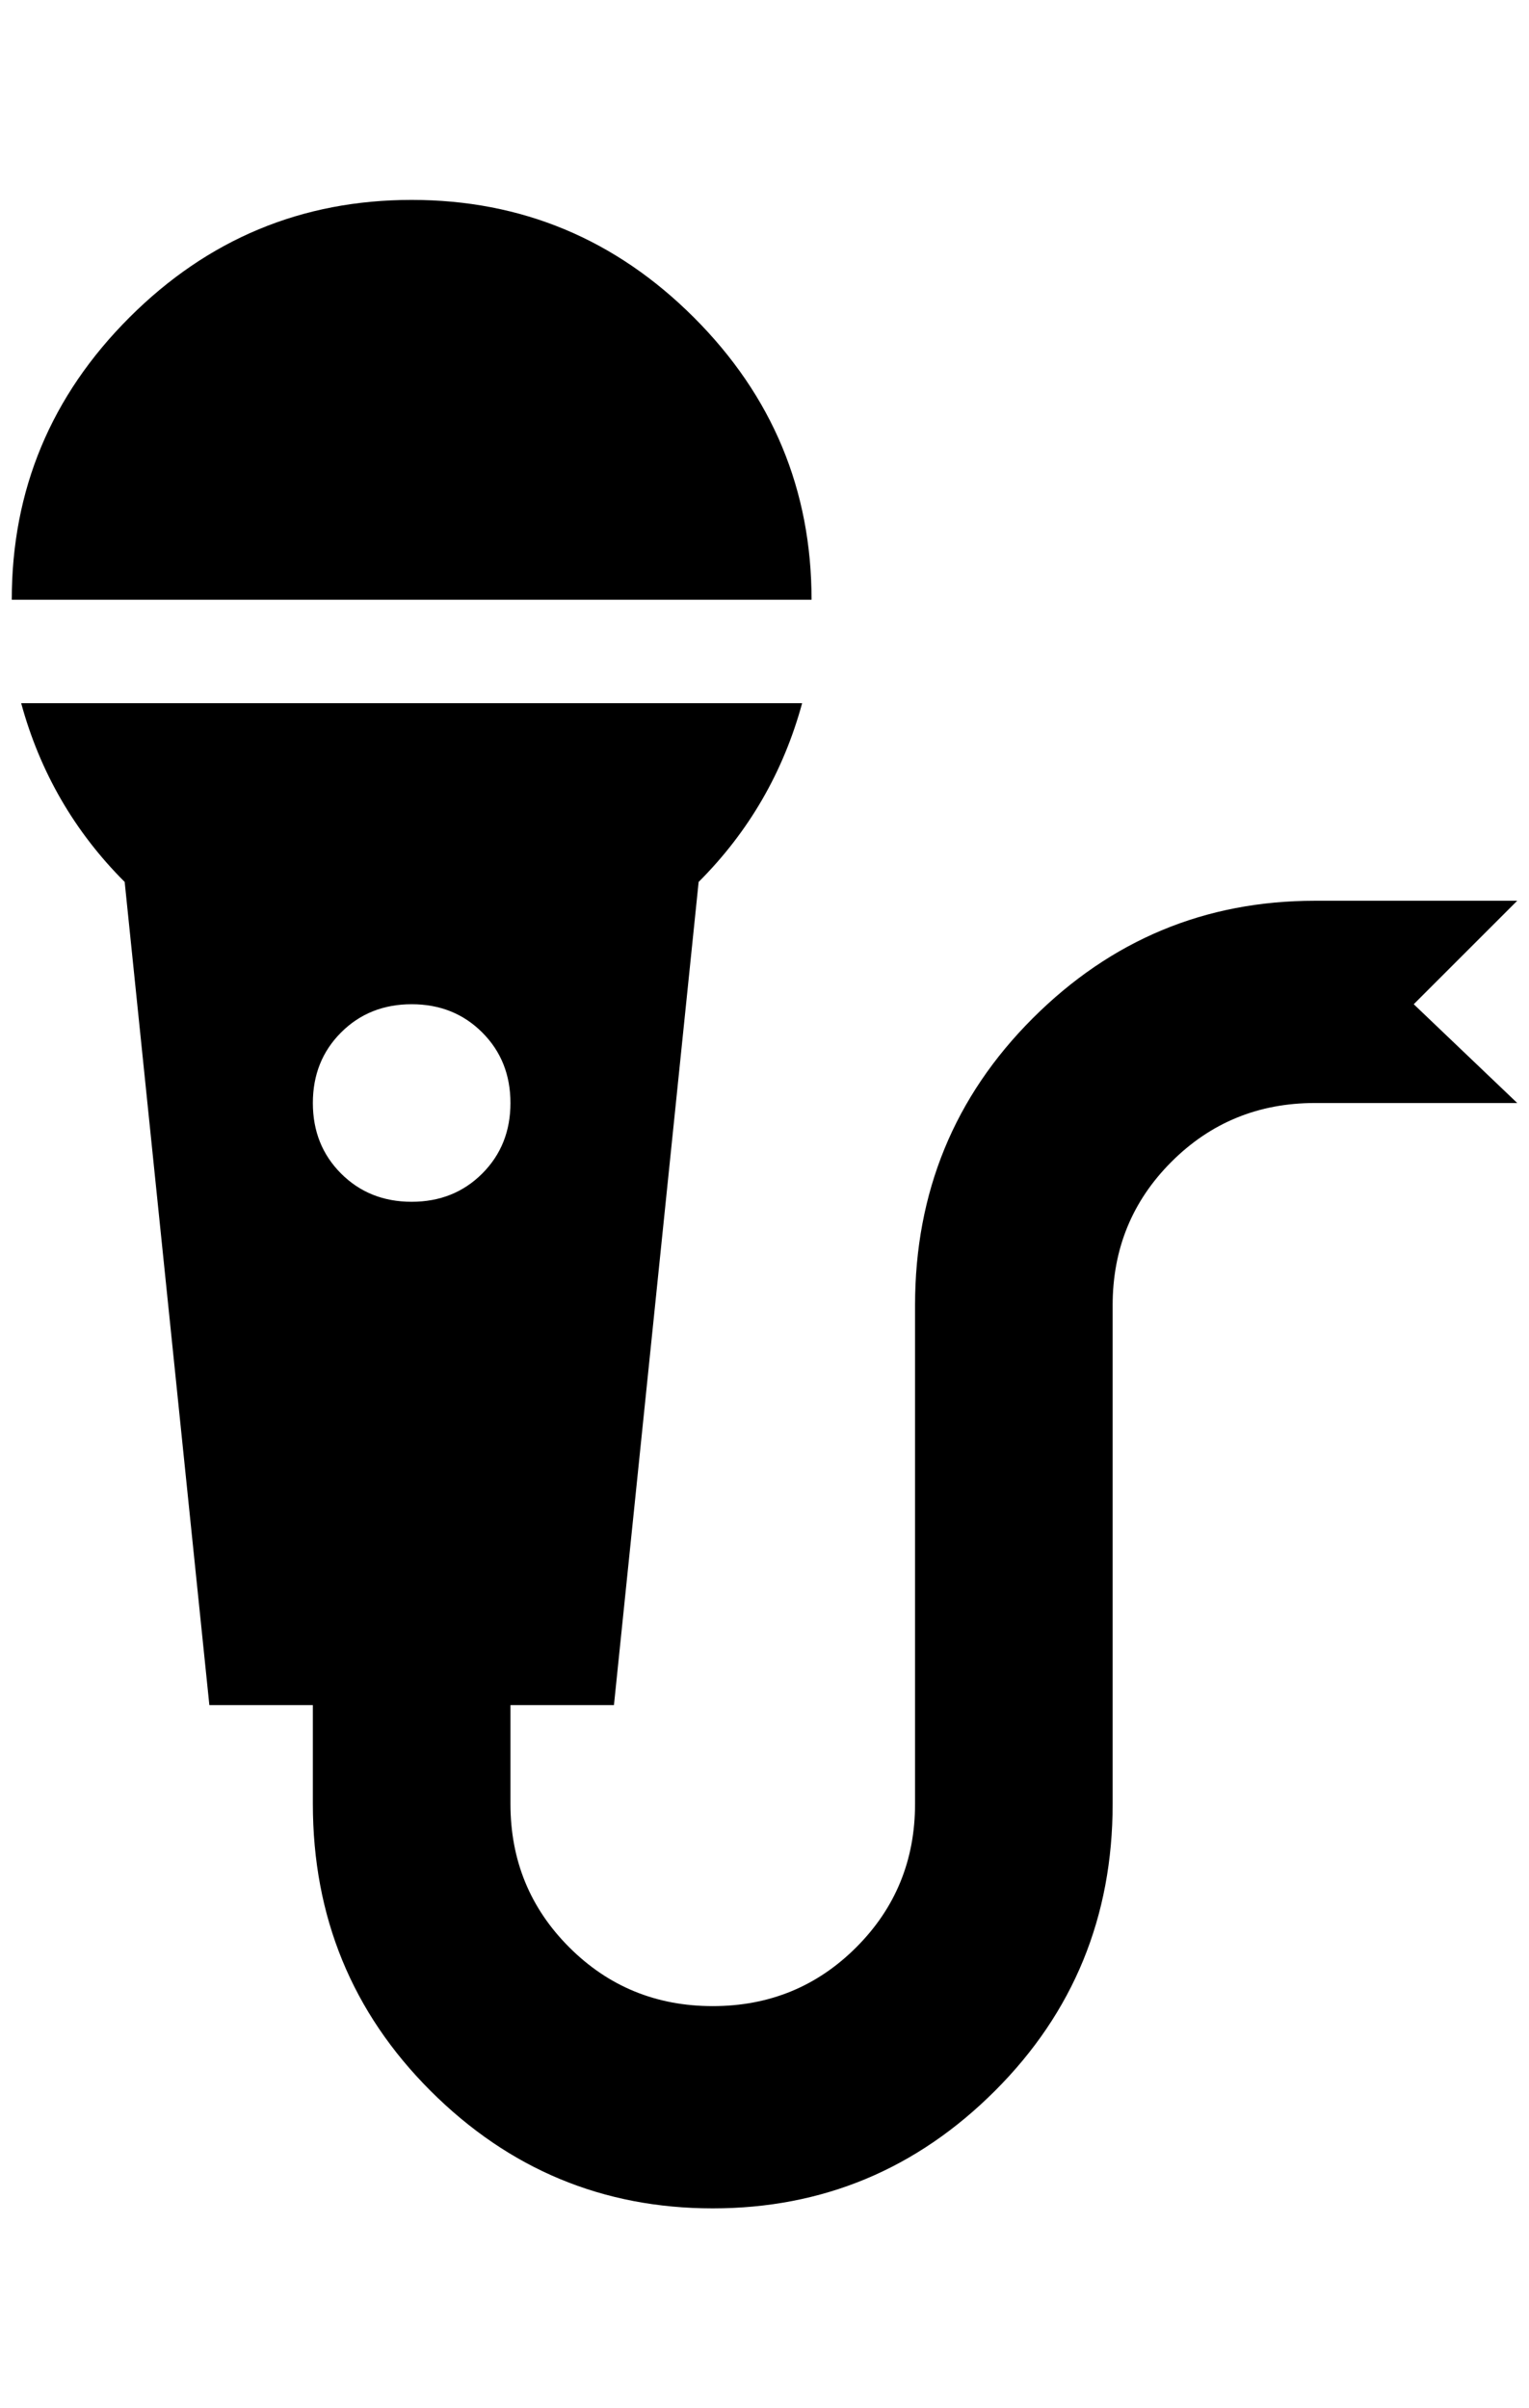 <?xml version="1.0" standalone="no"?>
<!DOCTYPE svg PUBLIC "-//W3C//DTD SVG 1.1//EN" "http://www.w3.org/Graphics/SVG/1.1/DTD/svg11.dtd" >
<svg xmlns="http://www.w3.org/2000/svg" xmlns:xlink="http://www.w3.org/1999/xlink" version="1.1" viewBox="-10 0 1300 2048">
   <path fill="currentColor"
d="M340 170q140 0 240 100t100 240h-680q0 -140 100 -240t240 -100zM584 750l-72 700h-88v84q0 72 50 122t122 50t122 -50t50 -122v-424q0 -144 100 -244t240 -100h172l-88 88l88 84h-172q-72 0 -122 50t-50 122v424q0 144 -100 244t-240 100t-240 -100t-100 -244v-84h-88
l-72 -700q-64 -64 -88 -152h664q-24 88 -88 152zM340 854q-36 0 -60 24t-24 60t24 60t60 24t60 -24t24 -60t-24 -60t-60 -24z" />
</svg>

